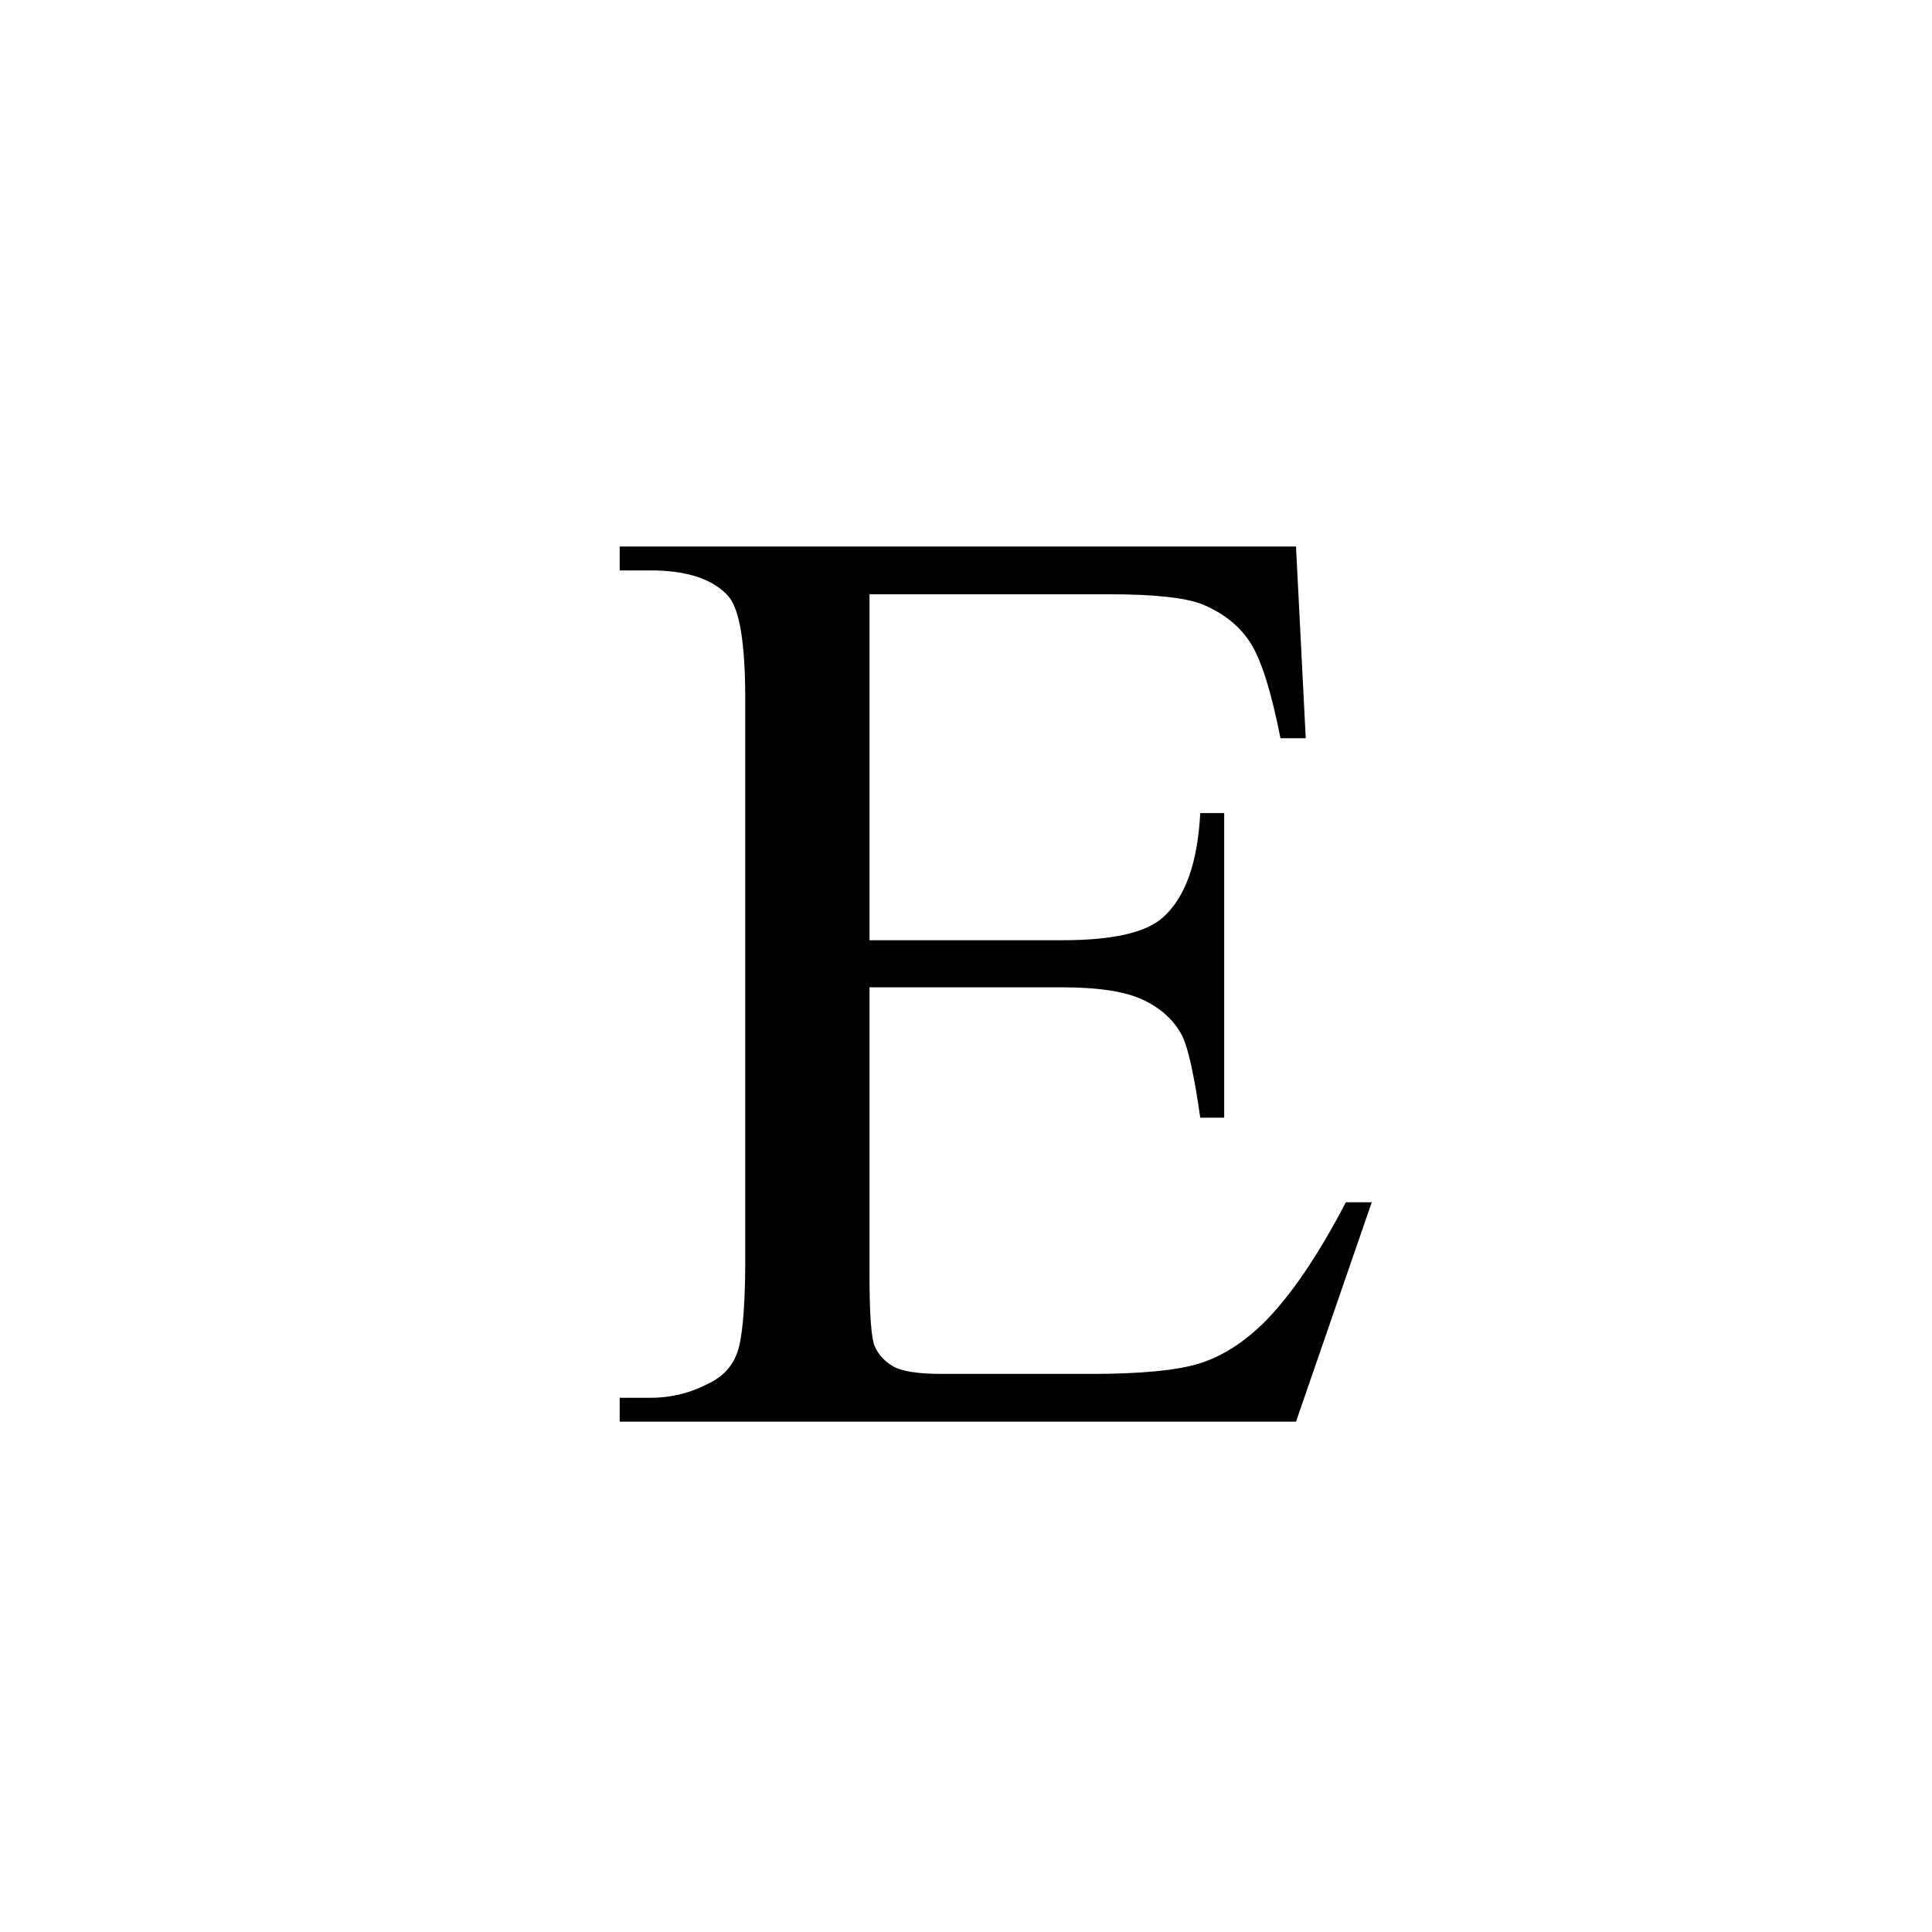<svg width="53" height="53" viewBox="0 0 53 53" fill="none" xmlns="http://www.w3.org/2000/svg">
<g filter="url(#filter0_d_531_2711)">
<rect width="52" height="52" fill="none"/>
<path d="M22.853 15.303V24.793H28.144C29.517 24.793 30.434 24.586 30.896 24.173C31.512 23.63 31.855 22.674 31.926 21.305H32.583V29.661H31.926C31.76 28.493 31.594 27.744 31.429 27.413C31.216 27 30.866 26.675 30.381 26.439C29.896 26.203 29.15 26.085 28.144 26.085H22.853V33.999C22.853 35.061 22.901 35.704 22.995 35.929C23.09 36.153 23.256 36.336 23.492 36.477C23.729 36.619 24.179 36.69 24.842 36.69H28.925C30.287 36.69 31.275 36.596 31.89 36.407C32.506 36.218 33.098 35.846 33.666 35.291C34.399 34.56 35.152 33.456 35.921 31.981H36.631L34.553 38H16V37.345H16.852C17.42 37.345 17.959 37.209 18.468 36.938C18.847 36.749 19.101 36.466 19.231 36.088C19.361 35.71 19.433 34.937 19.444 33.769V18.172C19.444 16.649 19.29 15.711 18.983 15.357C18.557 14.884 17.846 14.648 16.852 14.648H16V13.993H34.553L34.82 19.252H34.127C33.879 17.989 33.607 17.122 33.311 16.649C33.014 16.176 32.565 15.817 31.961 15.569C31.488 15.392 30.653 15.303 29.458 15.303H22.853Z" fill="black"/>
</g>
<defs>
<filter id="filter0_d_531_2711" x="0" y="0" width="53" height="53" filterUnits="userSpaceOnUse" color-interpolation-filters="sRGB">
<feFlood flood-opacity="0" result="BackgroundImageFix"/>
<feColorMatrix in="SourceAlpha" type="matrix" values="0 0 0 0 0 0 0 0 0 0 0 0 0 0 0 0 0 0 127 0" result="hardAlpha"/>
<feOffset dx="1" dy="1"/>
<feColorMatrix type="matrix" values="0 0 0 0 0 0 0 0 0 0 0 0 0 0 0 0 0 0 0.25 0"/>
<feBlend mode="normal" in2="BackgroundImageFix" result="effect1_dropShadow_531_2711"/>
<feBlend mode="normal" in="SourceGraphic" in2="effect1_dropShadow_531_2711" result="shape"/>
</filter>
</defs>
</svg>
